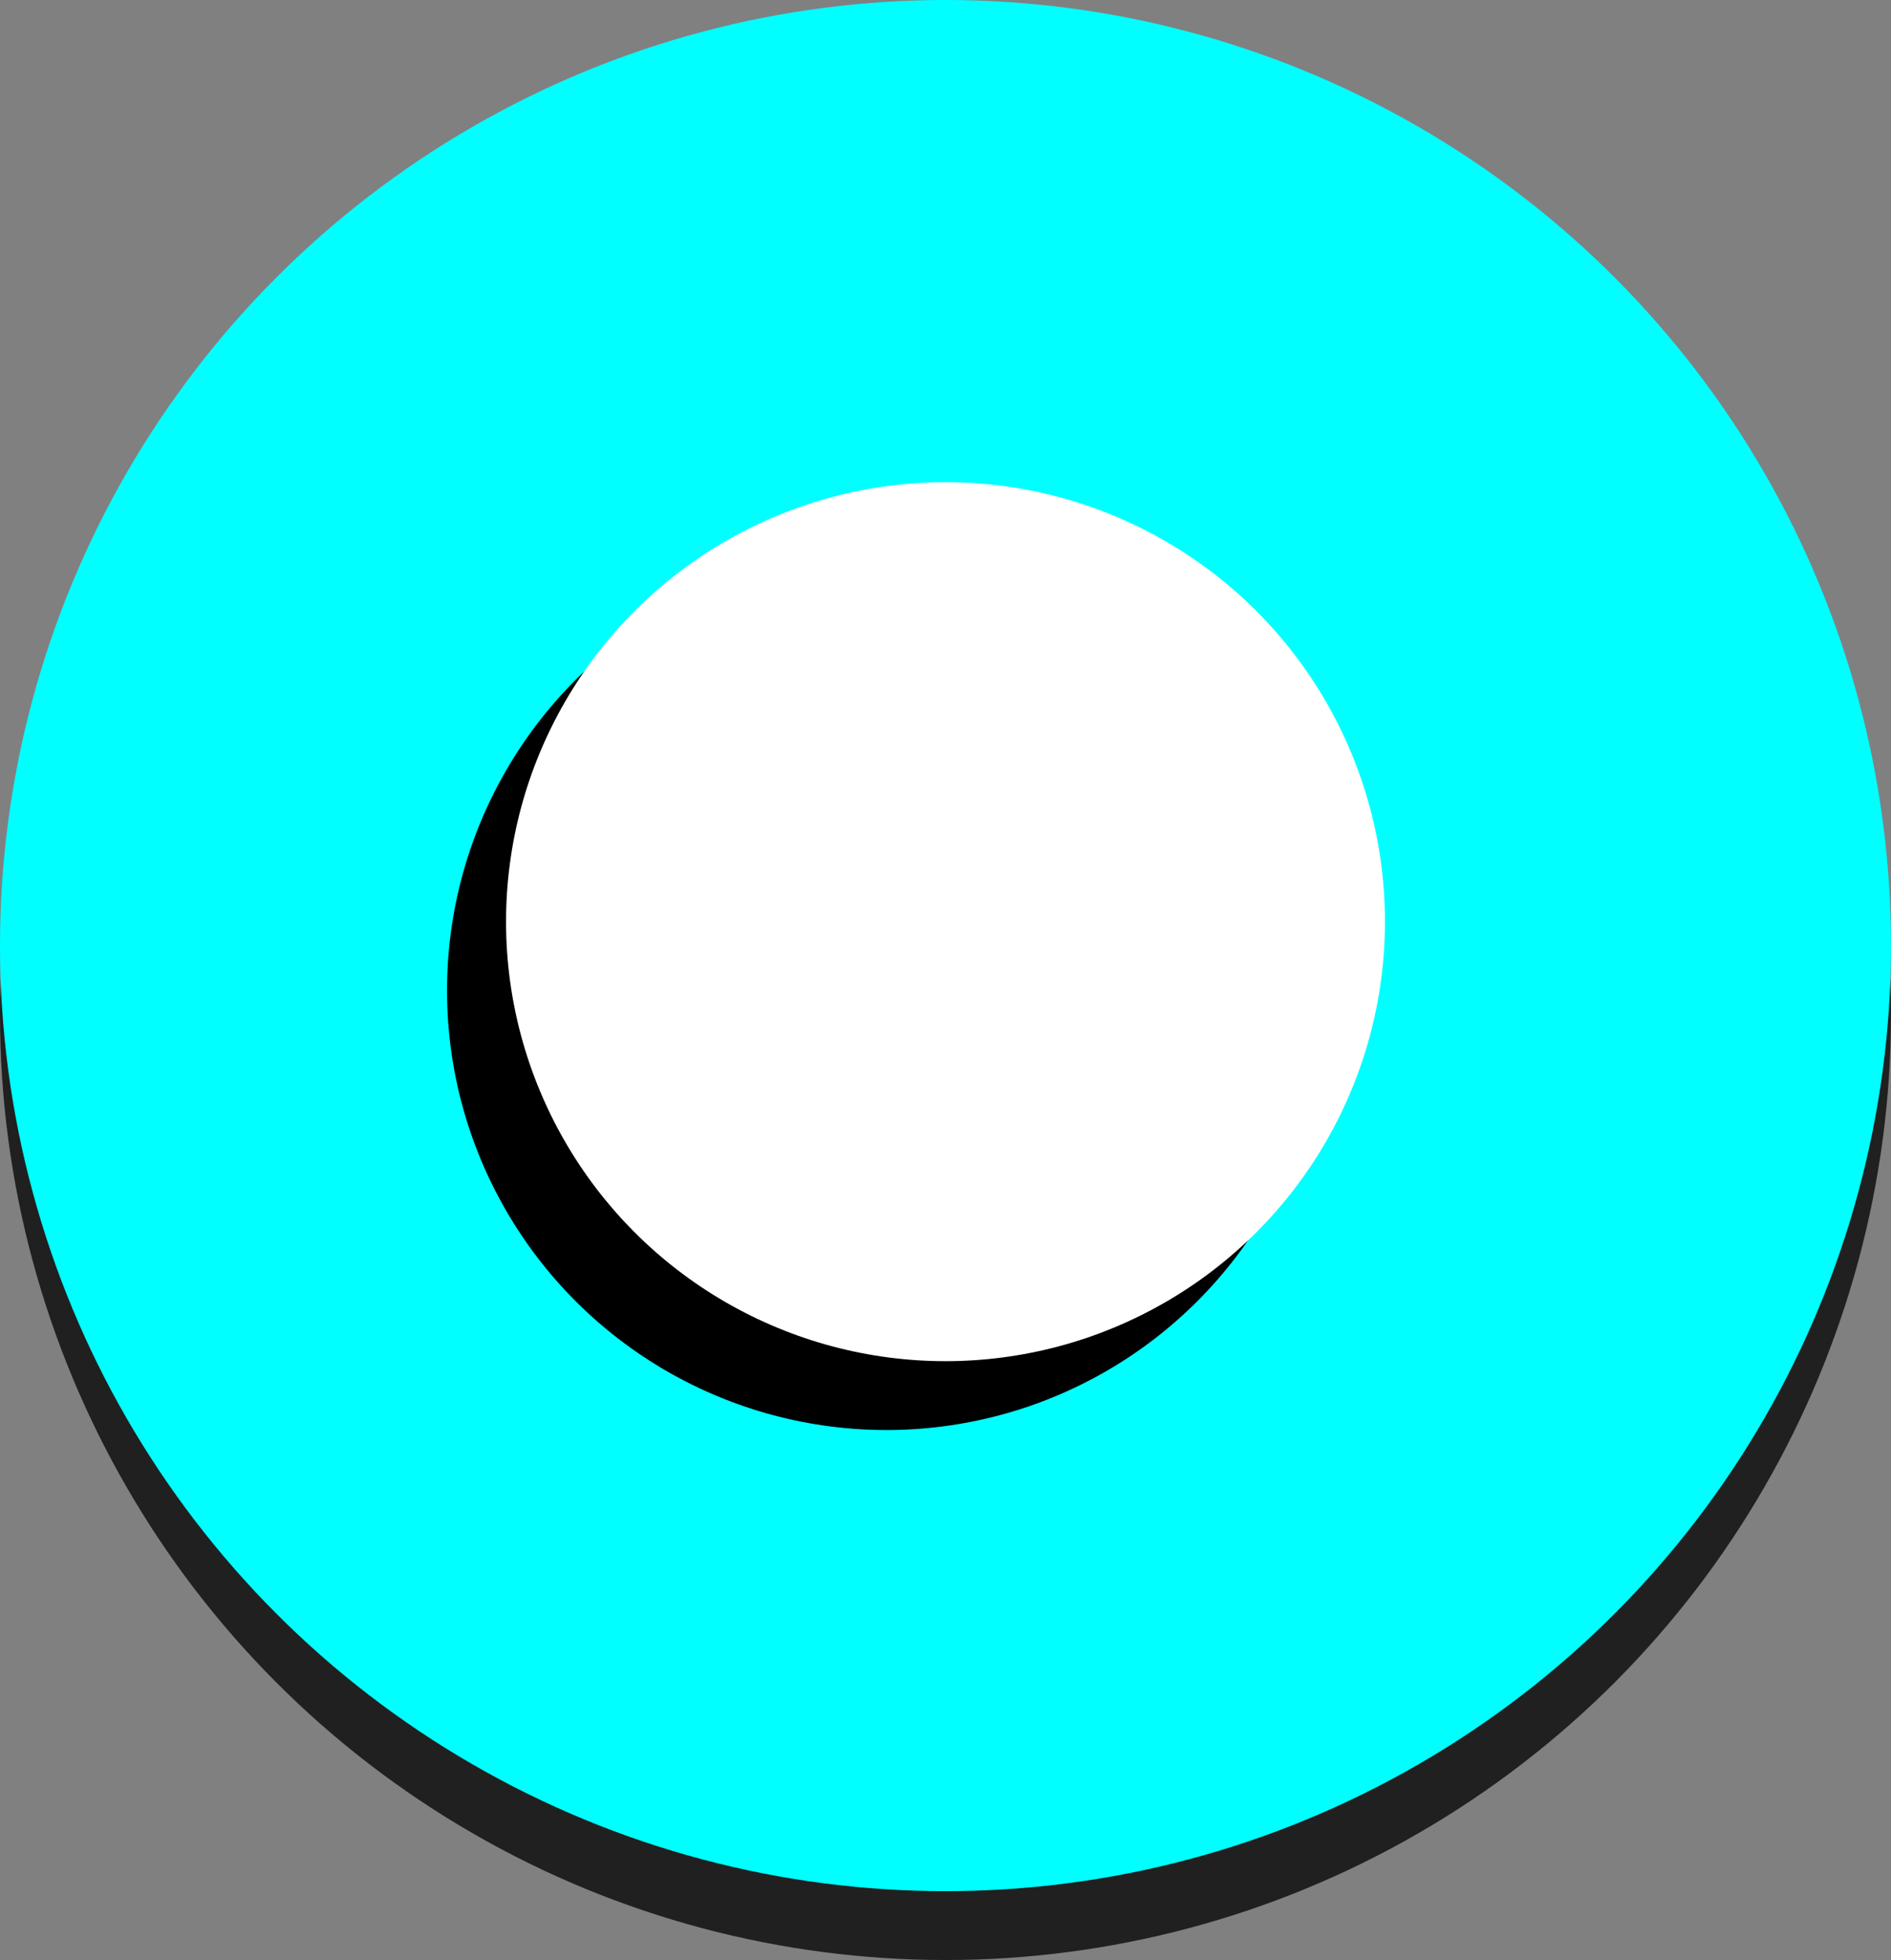 <svg xmlns="http://www.w3.org/2000/svg" viewBox="0 0 192.26 199.26"><rect x="0" y="0" width="192.26" height="199.26" fill="#808080" stroke="none"/><defs><style>.cls-1{opacity:0.75;}.cls-2{fill:aqua;}.cls-3{fill:#fff;}</style></defs><g id="Layer_2" data-name="Layer 2"><g id="Win_UI" data-name="Win UI"><g id="Store"><g class="cls-1"><circle cx="96.13" cy="103.13" r="96.13"/></g><circle class="cls-2" cx="96.13" cy="96.13" r="96.13"/><circle cx="90.13" cy="100.7" r="44.68"/><circle class="cls-3" cx="96.13" cy="93.7" r="44.68"/></g></g></g></svg>